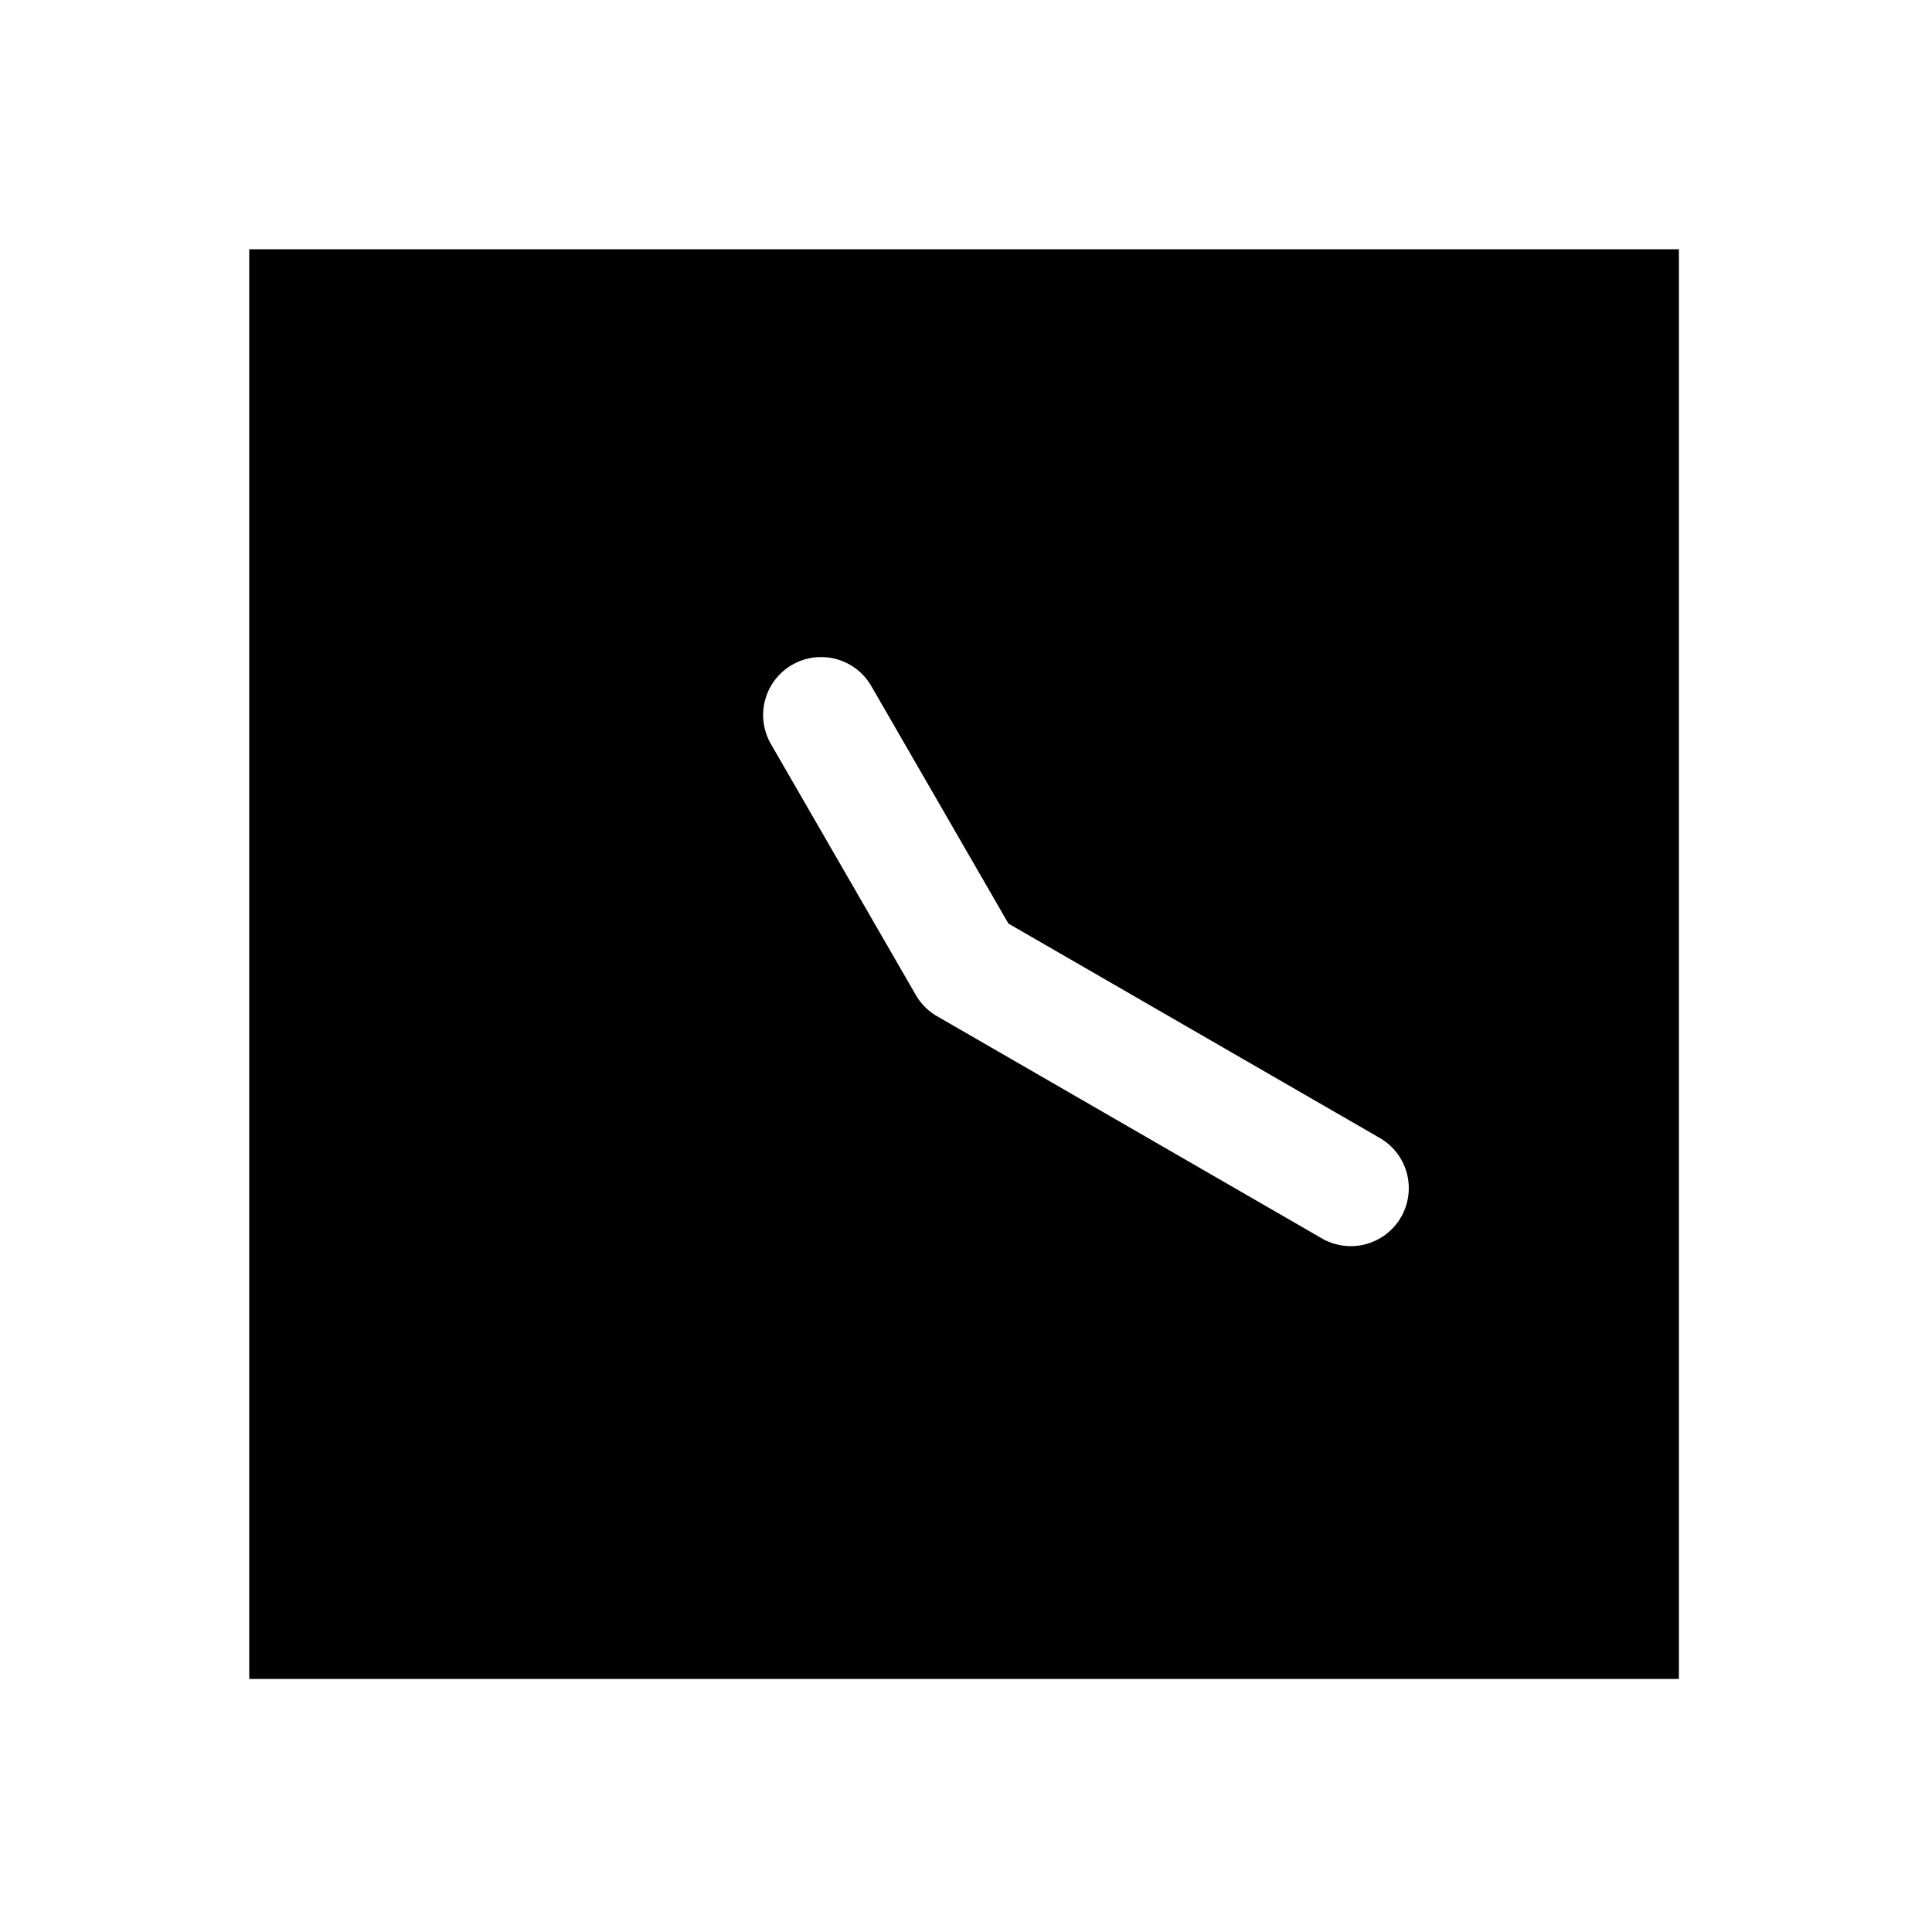 <svg xmlns="http://www.w3.org/2000/svg" width="1000" height="1000" viewBox="0 0 1000 1000"><path d="M129 129v740h740V129H129zm296 211.096a30 30 0 0 1 25.98 15l70.98 122.943 192.226 110.98A30 30 0 0 1 725.166 630a30 30 0 0 1-40.98 10.98L485 525.98A30.003 30.003 0 0 1 474.02 515l-75-129.904a30 30 0 0 1-3.764-11.084A30 30 0 0 1 410 344.115a30 30 0 0 1 15-4.02z" style="-inkscape-stroke:none"/></svg>